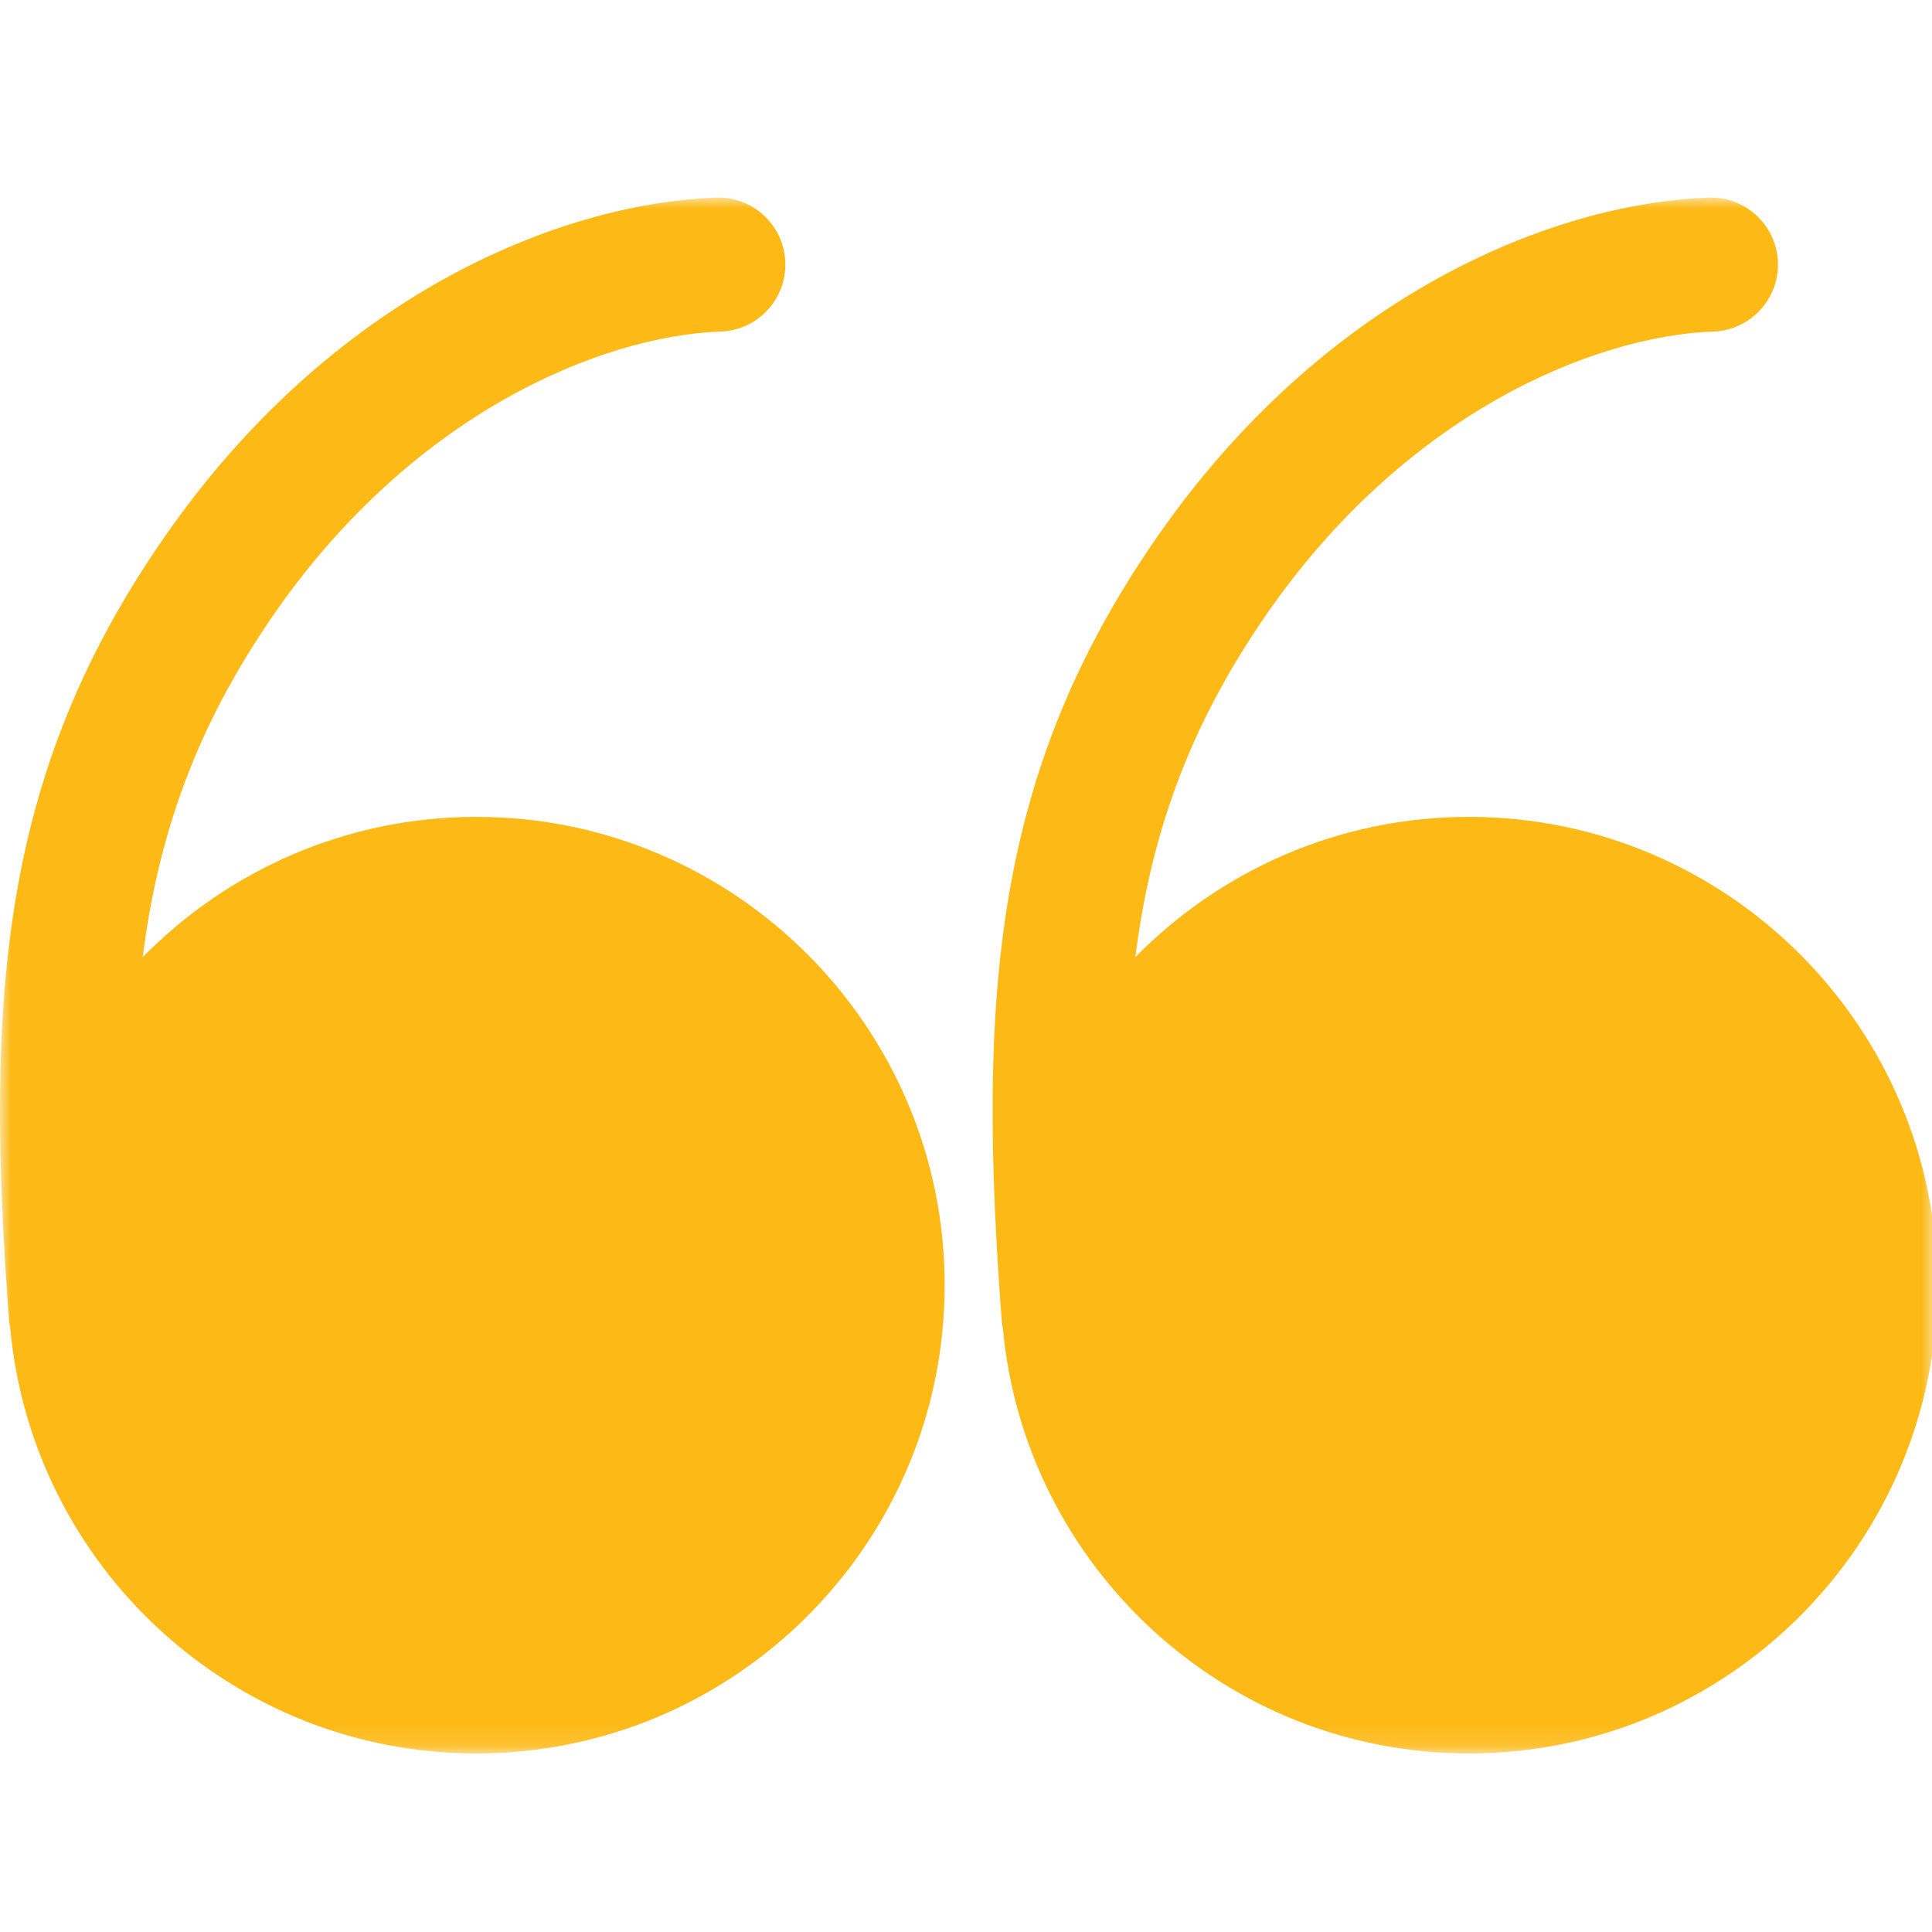 <?xml version="1.0" encoding="UTF-8"?>
<svg width="88px" height="88px" viewBox="0 0 88 88" version="1.1" xmlns="http://www.w3.org/2000/svg" xmlns:xlink="http://www.w3.org/1999/xlink">
    <title>Icon/Large+/Quotation mark/Positive</title>
    <defs>
        <polygon id="path-1" points="0 0 88.24 0 88.24 70.868 0 70.868"></polygon>
    </defs>
    <g id="Icon/Large+/Quotation-mark/Positive" stroke="none" stroke-width="1" fill="none" fill-rule="evenodd">
        <g id="Group-3" transform="translate(0, 9)">
            <mask id="mask-2" fill="white">
                <use xlink:href="#path-1"></use>
            </mask>
            <g id="Clip-2"></g>
            <path d="M66.91,28.207 C60.964,28.207 55.585,30.658 51.713,34.596 C52.427,28.945 54.183,24.057 57.658,19.024 C64.028,9.799 72.62,6.297 78.042,6.101 C79.727,6.04 81.043,4.625 80.982,2.942 C80.921,1.257 79.495,-0.061 77.823,0.003 C70.661,0.26 60.282,4.482 52.636,15.557 C45.282,26.206 44.501,36.307 45.633,51.223 C45.639,51.313 45.664,51.399 45.678,51.486 C46.667,62.337 55.806,70.868 66.91,70.868 C78.671,70.868 88.24,61.3 88.24,49.537 C88.24,37.776 78.671,28.207 66.91,28.207 M43.028,49.537 C43.028,61.3 33.459,70.868 21.698,70.868 C10.594,70.868 1.455,62.337 0.466,51.486 C0.452,51.399 0.427,51.313 0.42,51.223 C-0.711,36.307 0.07,26.206 7.424,15.557 C15.07,4.482 25.448,0.26 32.611,0.003 C34.291,-0.061 35.71,1.257 35.77,2.942 C35.831,4.625 34.515,6.04 32.83,6.101 C27.408,6.297 18.816,9.799 12.446,19.024 C8.971,24.057 7.215,28.945 6.501,34.596 C10.373,30.658 15.752,28.207 21.698,28.207 C33.459,28.207 43.028,37.776 43.028,49.537" id="Fill-1" fill="#FDB915" mask="url(#mask-2)"></path>
        </g>
    </g>
</svg>